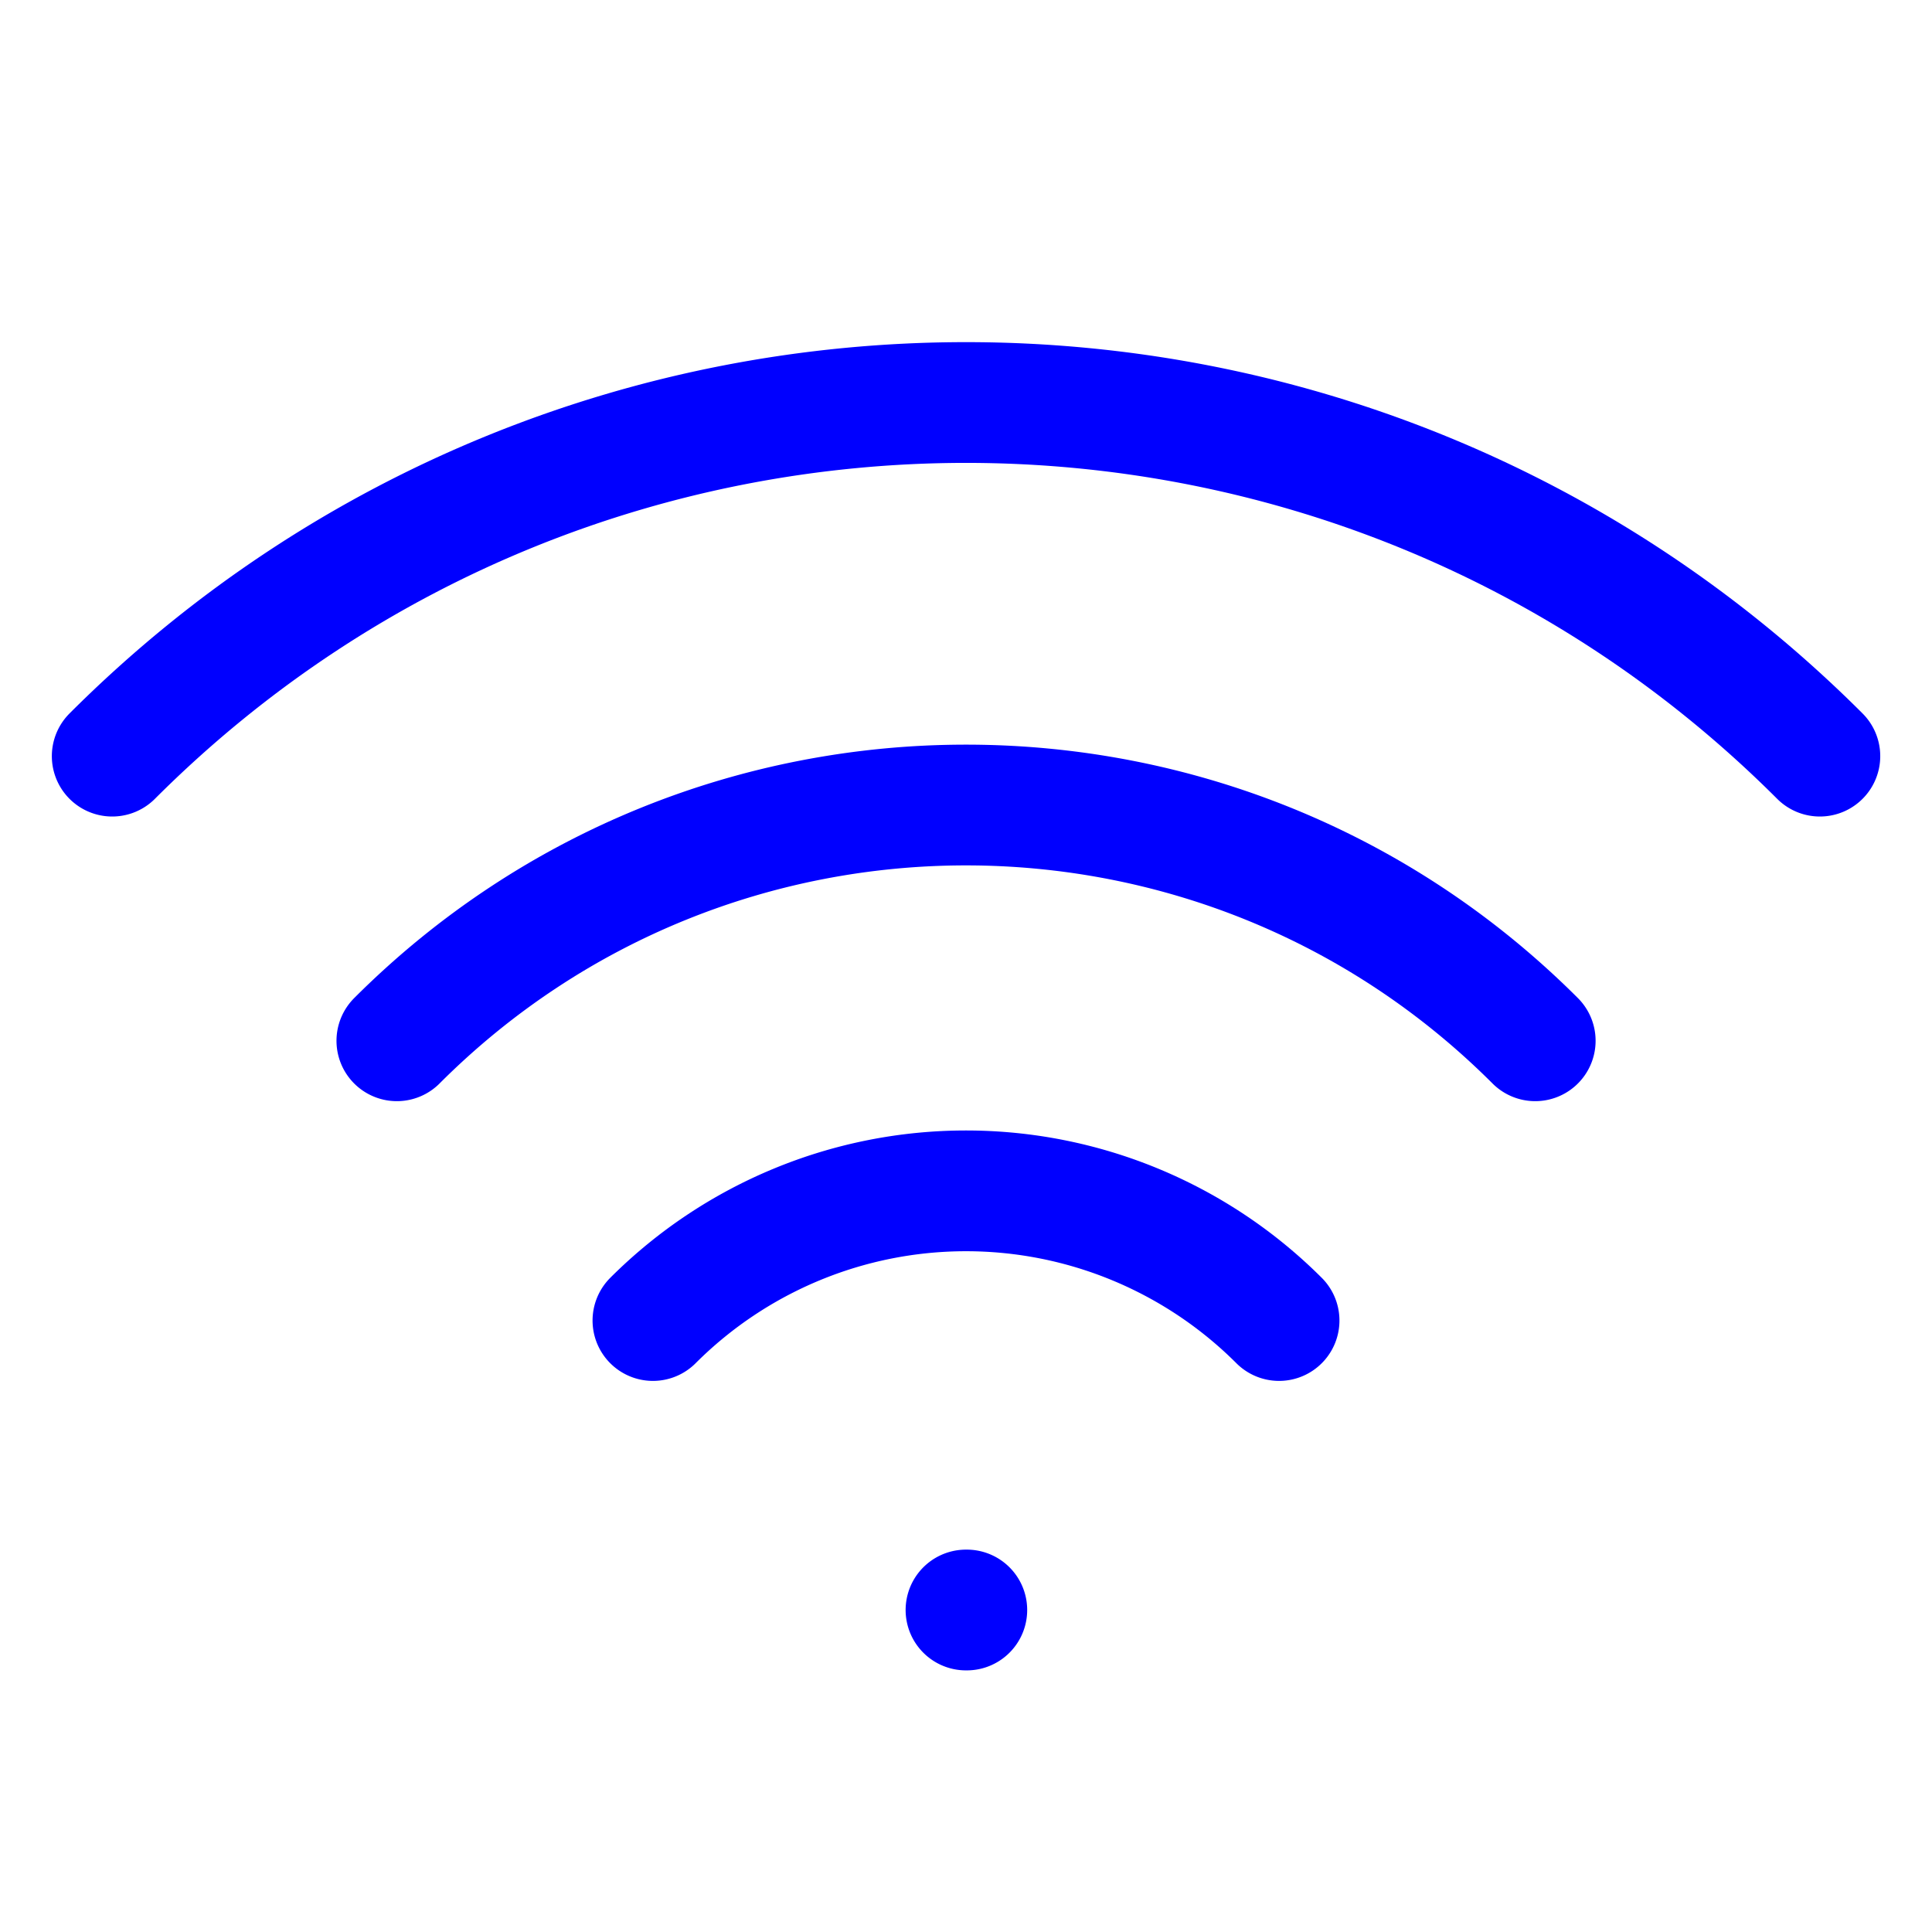 <svg xmlns="http://www.w3.org/2000/svg" fill="none" viewBox="0 0 24 24" stroke="blue">
  <path stroke-linecap="round" stroke-linejoin="round" stroke-width="1.5" d="M8.111 16.404a5.5 5.5 0 017.778 0M12 20h.01m-7.08-7.071c3.904-3.905 10.236-3.905 14.141 0M1.394 9.393c5.857-5.857 15.355-5.857 21.213 0" />
</svg>